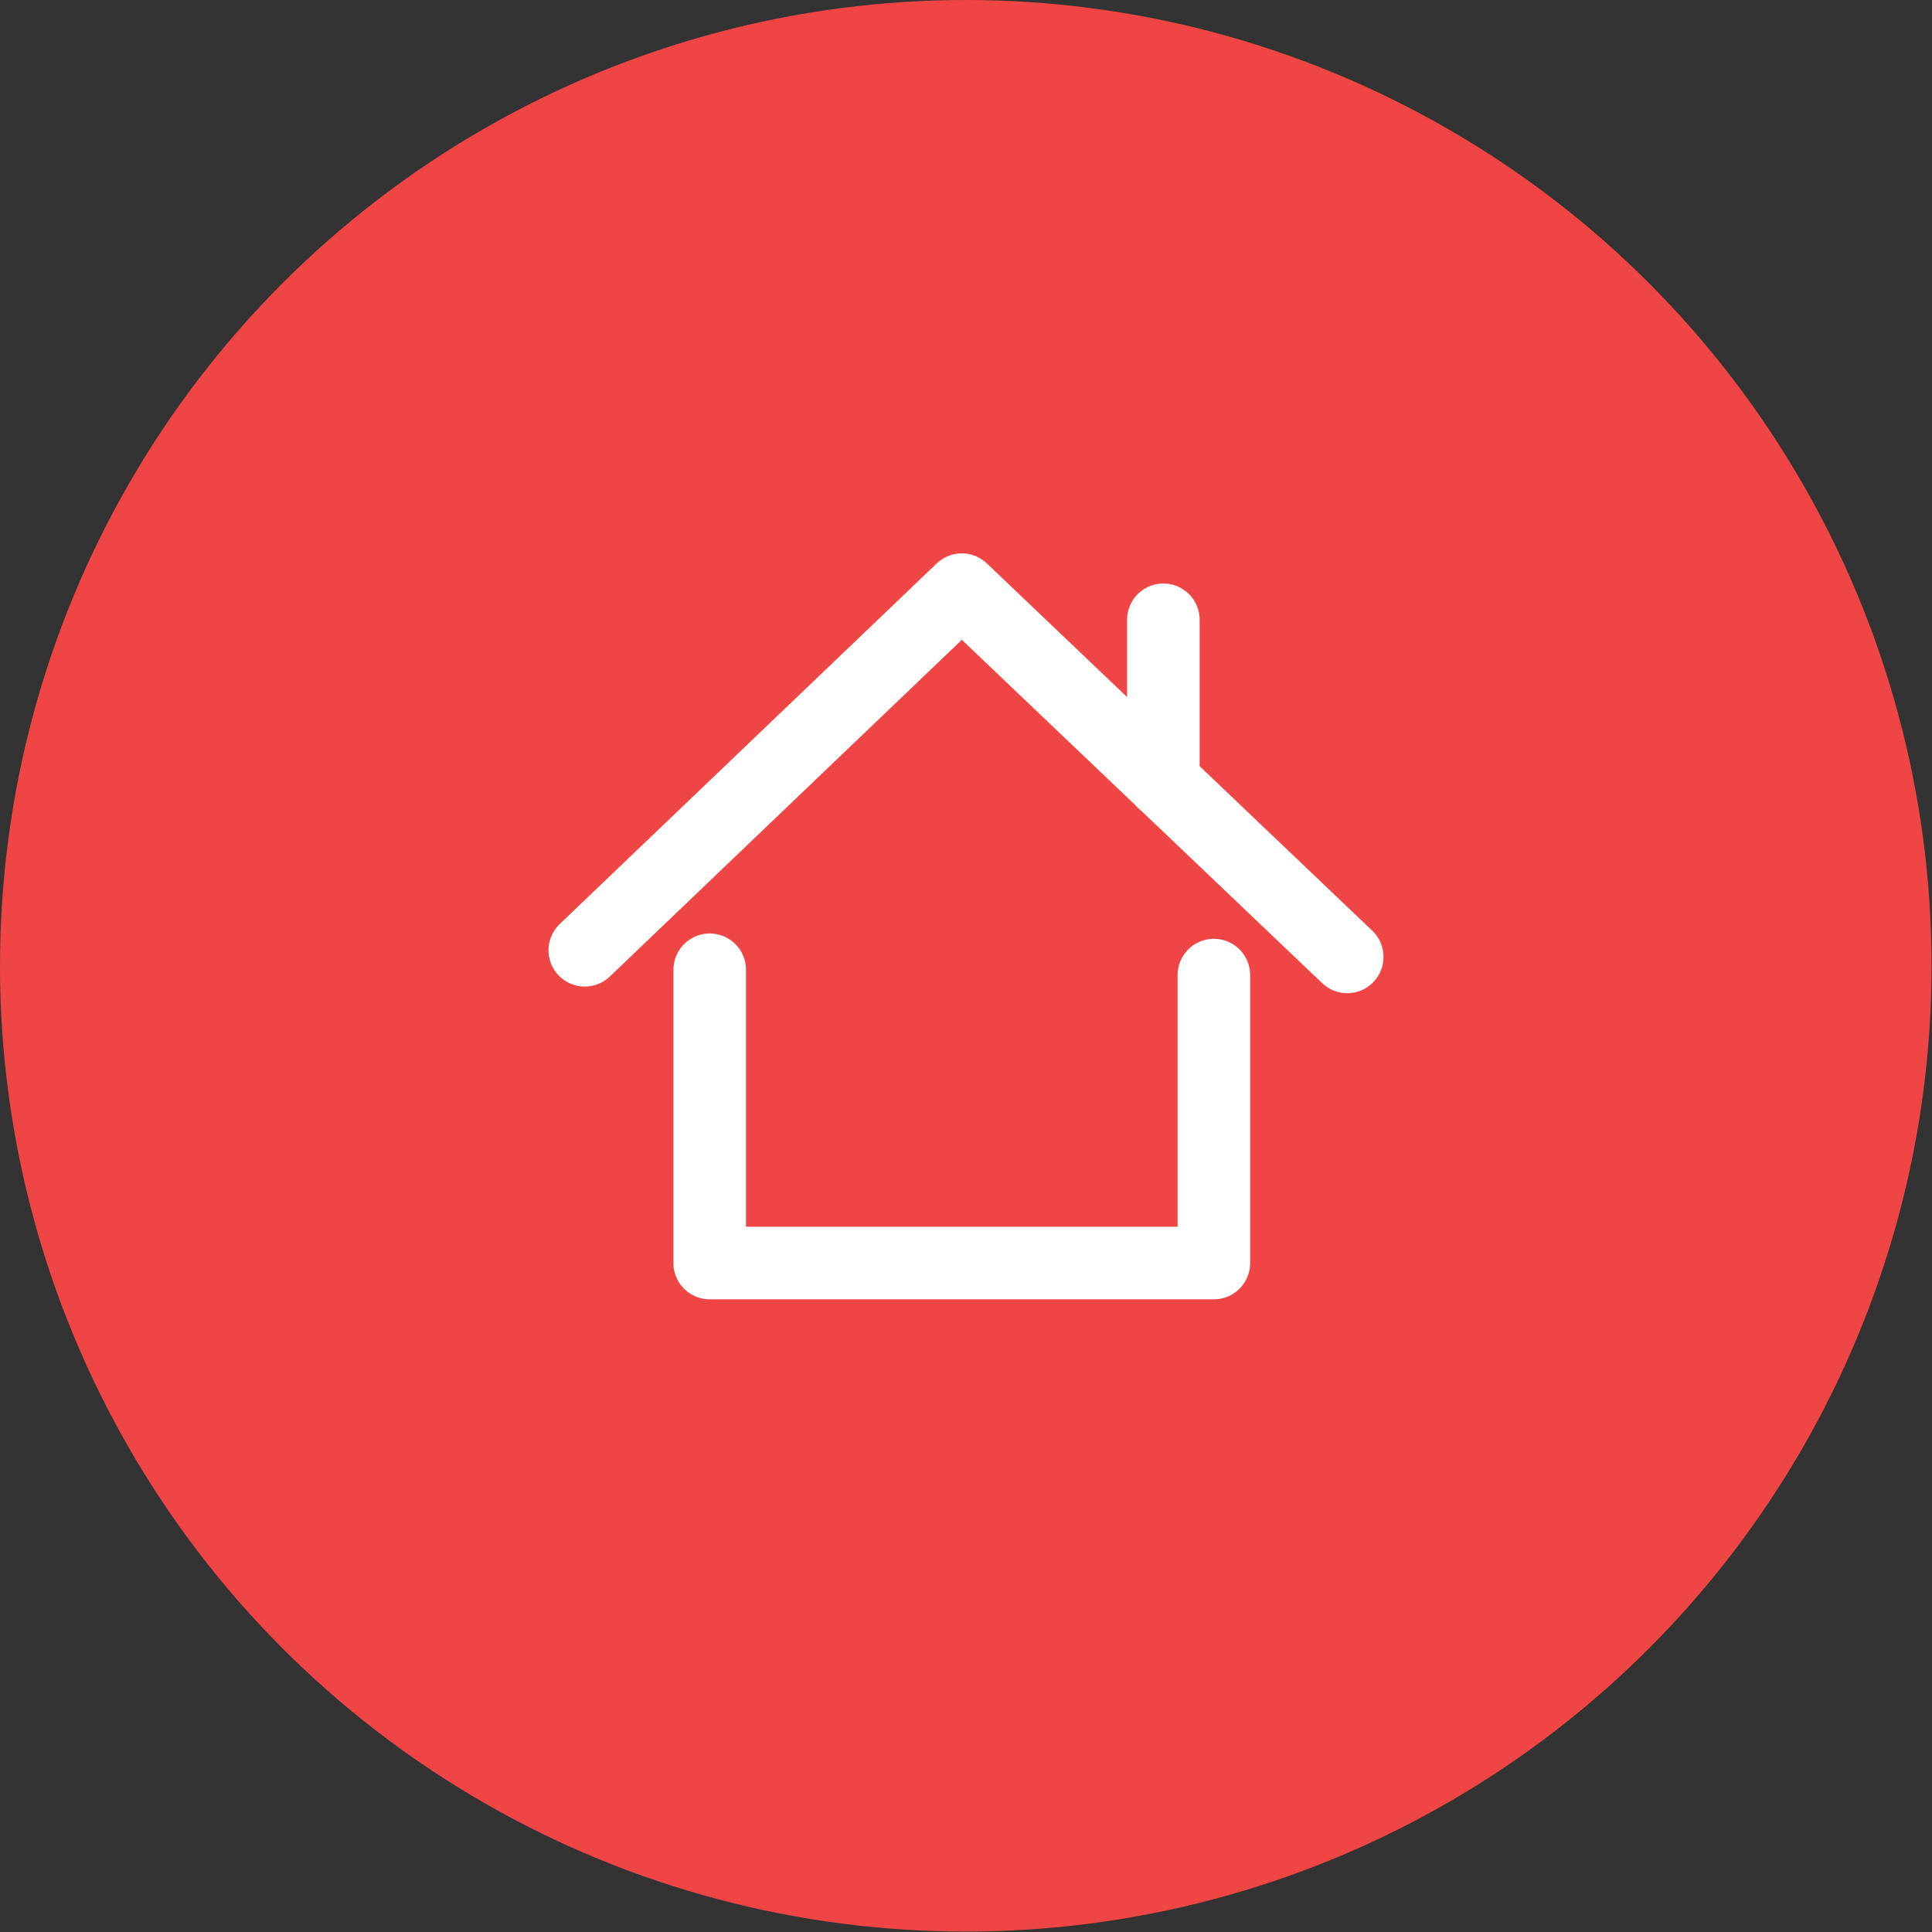 <svg xmlns="http://www.w3.org/2000/svg" viewBox="0 0 43.61 43.61">
    <rect x="0" y="0" width="43.61" height="43.61" fill="#333333" stroke="none"/>
    <title>my_score_home_icon</title>
    <g id="Layer_2" data-name="Layer 2">
        <g id="Layer_16" data-name="Layer 16">
            <circle cx="21.8" cy="21.8" r="21.8" style="fill:#ef4645" />
            <polyline points="30.41 21.6 21.71 13.31 13.2 21.45"
                style="fill:none;stroke:#fff;stroke-linecap:round;stroke-linejoin:round;stroke-width:1.638px" />
            <line x1="26.26" y1="17.65" x2="26.26" y2="13.99"
                style="fill:none;stroke:#fff;stroke-linecap:round;stroke-linejoin:round;stroke-width:1.638px" />
            <polyline points="27.4 22.01 27.4 28.51 16.02 28.51 16.02 21.89"
                style="fill:none;stroke:#fff;stroke-linecap:round;stroke-linejoin:round;stroke-width:1.638px" />
        </g>
    </g>
</svg>